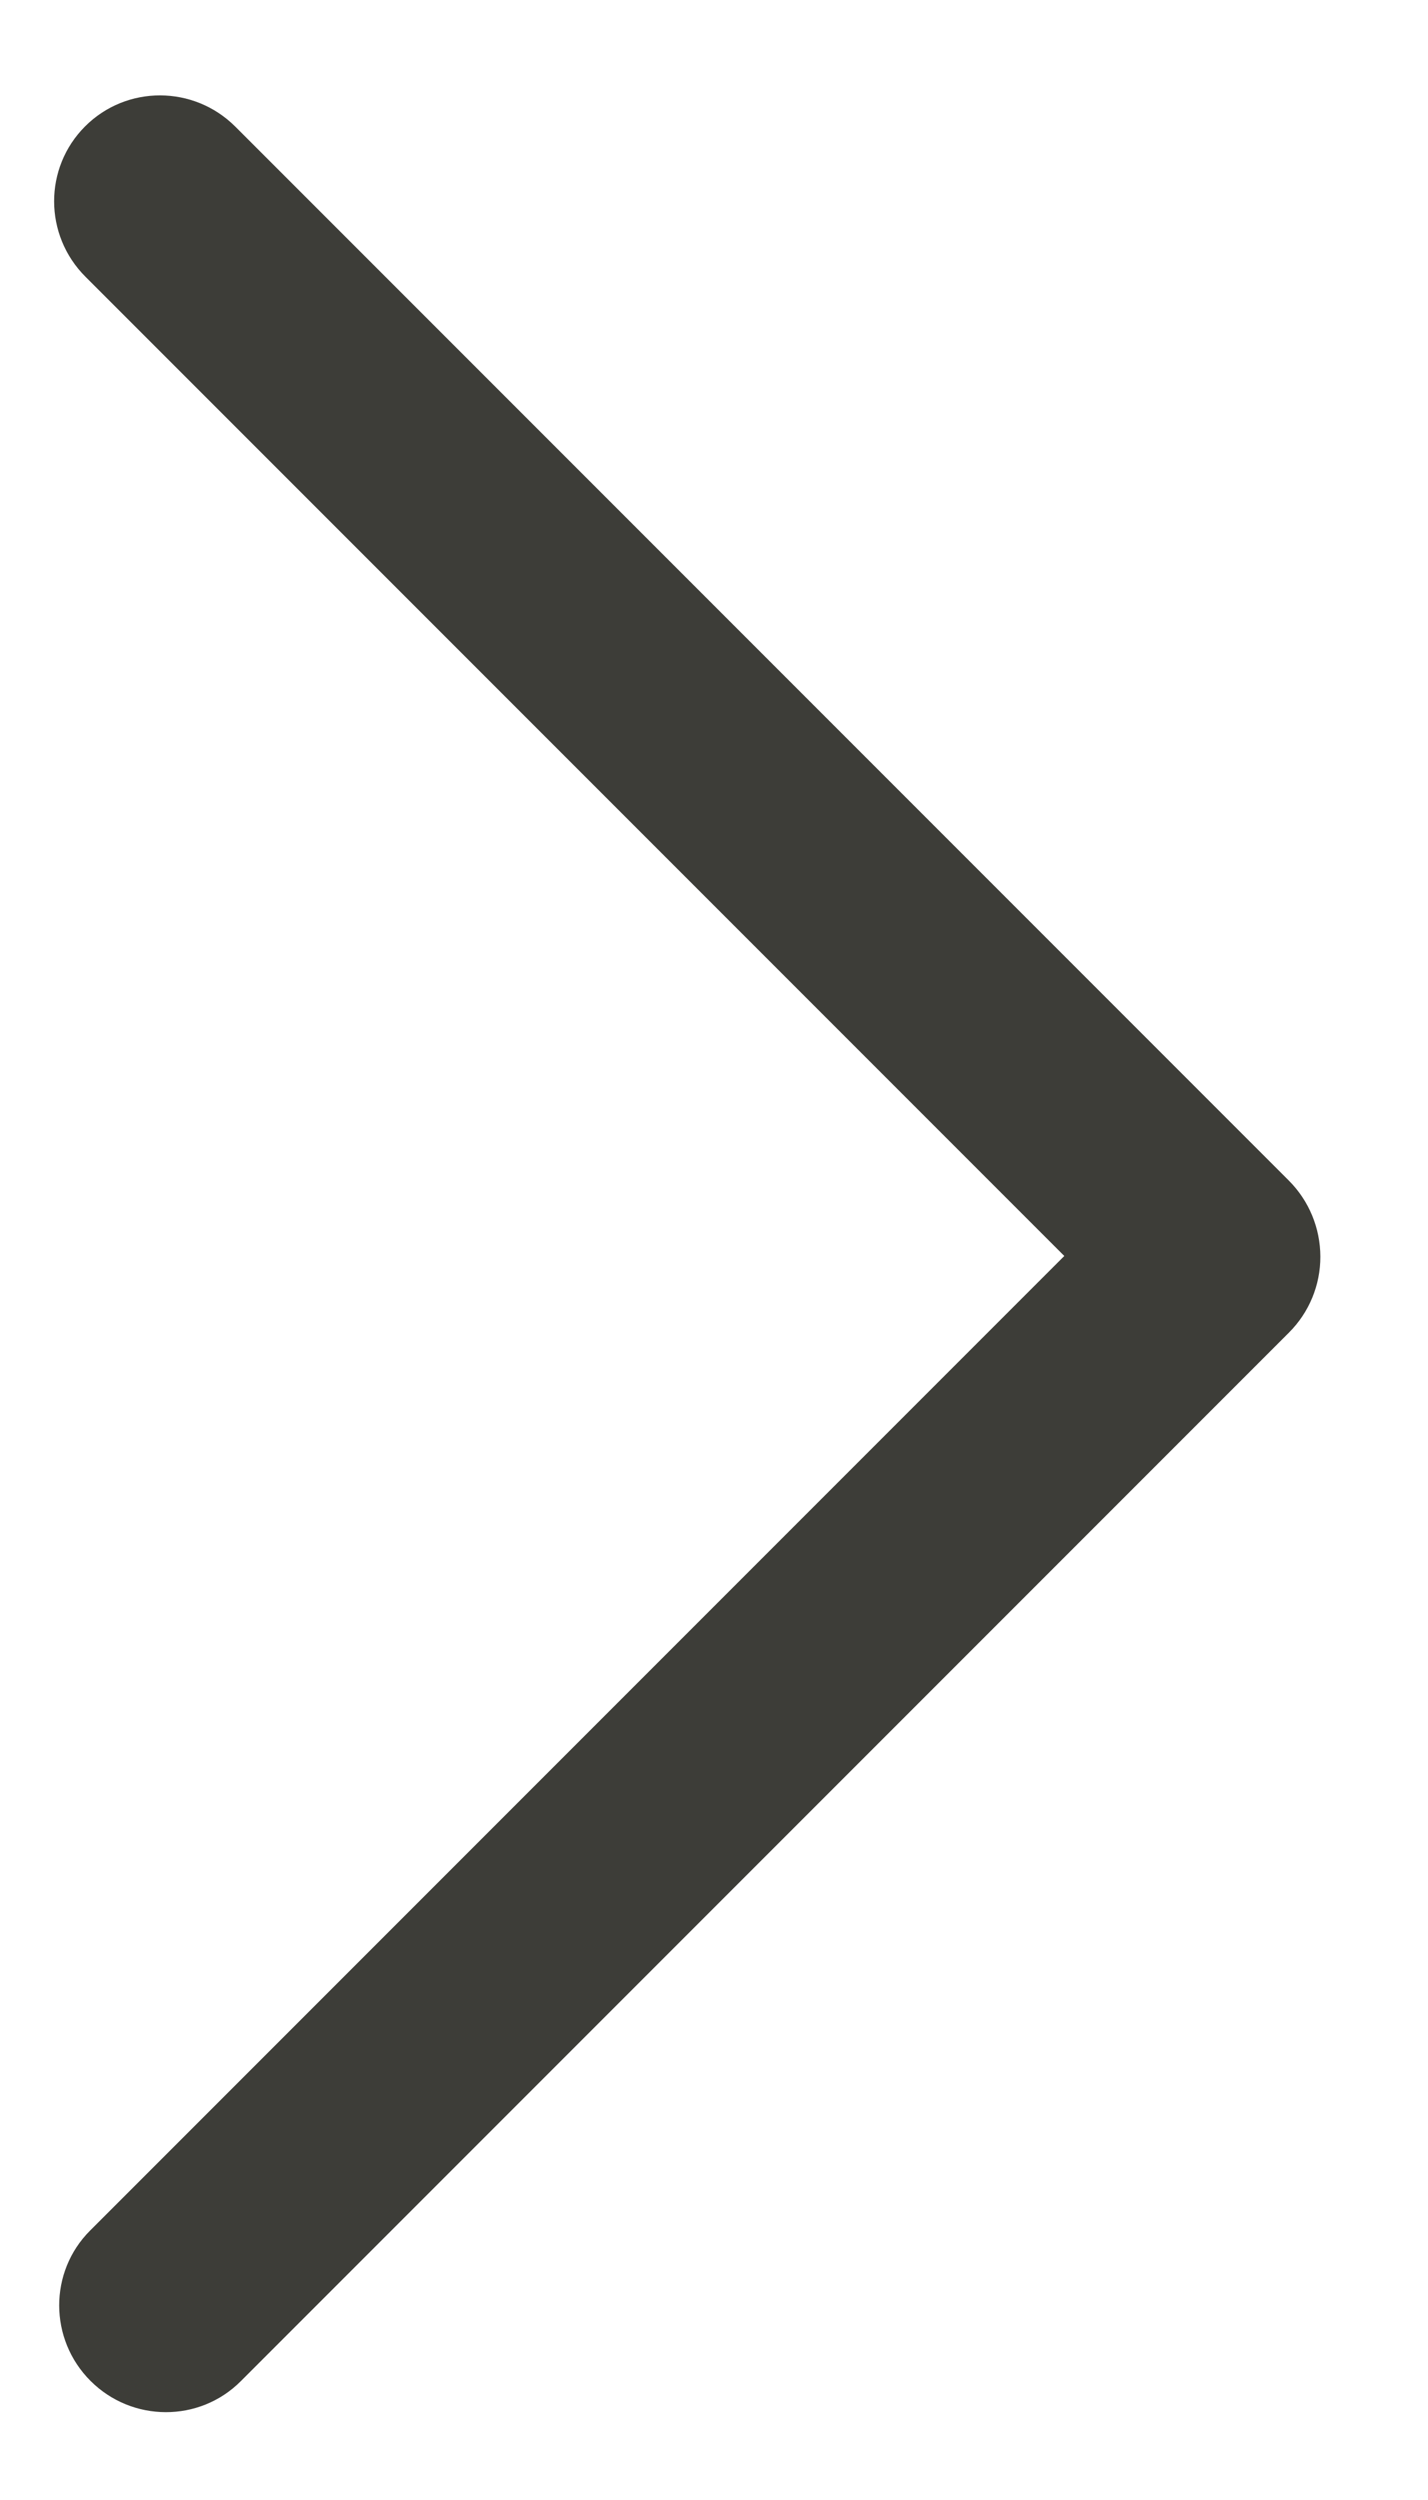 <?xml version="1.0" encoding="UTF-8"?>
<svg width="12px" height="21px" viewBox="0 0 12 21" version="1.1" xmlns="http://www.w3.org/2000/svg" xmlns:xlink="http://www.w3.org/1999/xlink">
    <!-- Generator: Sketch 55.2 (78181) - https://sketchapp.com -->
    <title>Group</title>
    <desc>Created with Sketch.</desc>
    <g id="Page-1" stroke="none" stroke-width="1" fill="none" fill-rule="evenodd">
        <g id="NEW-CALDERA-FREQUENCY" transform="translate(-648, -801)" fill="#3D3D38">
            <g id="Group-5" transform="translate(0, 179)">
                <g id="Group" transform="translate(649.5, 632.5) scale(-1, 1) rotate(225) translate(-649.5, -632.5) translate(642, 625)">
                    <path d="M14.51,2.201 L14.51,13.834 C14.51,14.329 14.111,14.729 13.619,14.729 C13.127,14.729 12.728,14.329 12.728,13.834 L12.728,2.201 L1.15,2.201 C0.659,2.201 0.26,1.8 0.26,1.306 C0.26,0.812 0.659,0.411 1.15,0.411 L13.609,0.411 C13.848,0.411 14.077,0.506 14.246,0.676 C14.415,0.846 14.51,1.075 14.51,1.315 L14.51,2.201 Z" id="Path"></path>
                </g>
            </g>
        </g>
    </g>
</svg>